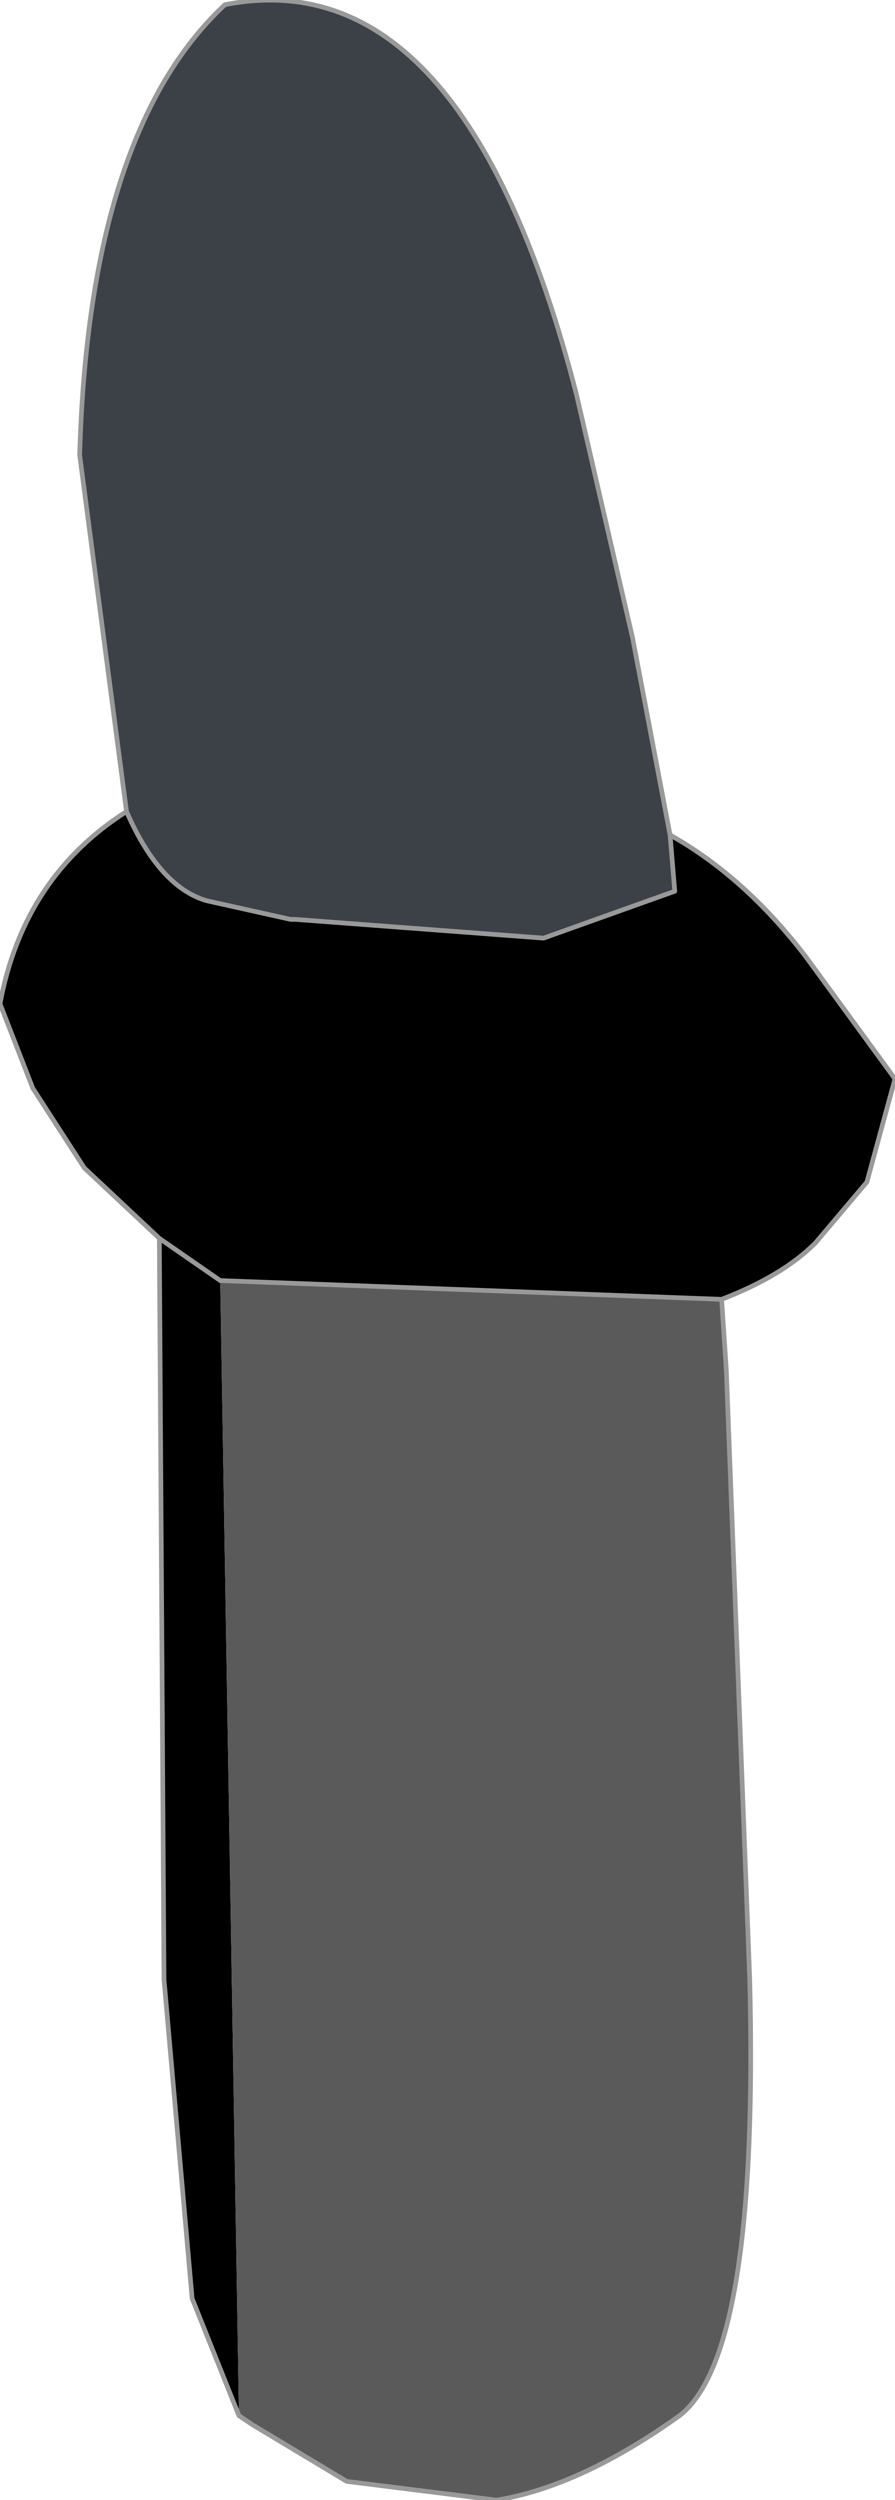 <?xml version="1.0" encoding="UTF-8" standalone="no"?>
<svg xmlns:xlink="http://www.w3.org/1999/xlink" height="26.65px" width="9.55px" xmlns="http://www.w3.org/2000/svg">
  <g transform="matrix(1.0, 0.0, 0.0, 1.0, 4.65, 13.95)">
    <path d="M-3.3 -5.3 L-3.8 -9.1 Q-3.7 -12.55 -2.25 -13.9 0.3 -14.4 1.5 -9.75 L2.1 -7.15 2.5 -5.05 2.55 -4.45 1.15 -3.95 -1.5 -4.15 -1.55 -4.15 -2.45 -4.35 Q-2.95 -4.5 -3.3 -5.3 M-1.5 -4.15 L-1.55 -4.2 -1.5 -4.15" fill="#3c4147" fill-rule="evenodd" stroke="none"/>
    <path d="M-1.55 -4.15 L-1.5 -4.15 -1.55 -4.15" fill="#b6b6b6" fill-rule="evenodd" stroke="none"/>
    <path d="M-1.55 -4.15 L-1.5 -4.15 -1.55 -4.2 -1.5 -4.15 -1.55 -4.15" fill="#ffdfc8" fill-rule="evenodd" stroke="none"/>
    <path d="M-3.3 -5.3 Q-2.95 -4.5 -2.45 -4.35 L-1.55 -4.15 -1.5 -4.15 1.15 -3.95 2.55 -4.45 2.5 -5.05 Q3.3 -4.6 3.95 -3.75 L4.9 -2.45 4.6 -1.35 4.05 -0.7 Q3.7 -0.35 3.05 -0.1 L-2.3 -0.3 -2.1 11.8 -2.6 10.55 -2.9 7.15 -2.95 -0.75 -3.75 -1.5 -4.3 -2.35 -4.65 -3.25 Q-4.4 -4.6 -3.3 -5.3 M-2.3 -0.3 L-2.95 -0.75 -2.3 -0.3" fill="#000000" fill-rule="evenodd" stroke="none"/>
    <path d="M3.05 -0.1 L3.1 0.65 3.35 7.15 Q3.45 11.15 2.6 11.8 1.55 12.55 0.65 12.7 L-0.95 12.5 -1.95 11.9 -2.1 11.8 -2.3 -0.3 3.05 -0.1" fill="#5a5a5a" fill-rule="evenodd" stroke="none"/>
    <path d="M2.5 -5.05 L2.1 -7.15 1.5 -9.75 Q0.3 -14.4 -2.25 -13.9 -3.7 -12.55 -3.8 -9.1 L-3.3 -5.3 Q-2.95 -4.5 -2.45 -4.35 L-1.55 -4.15 -1.5 -4.15 1.15 -3.95 2.55 -4.45 2.5 -5.05 Q3.3 -4.6 3.95 -3.75 L4.9 -2.45 4.6 -1.35 4.05 -0.7 Q3.7 -0.35 3.05 -0.1 L3.1 0.65 3.35 7.15 Q3.45 11.15 2.6 11.8 1.55 12.55 0.65 12.7 L-0.95 12.5 -1.95 11.9 -2.1 11.8 -2.6 10.55 -2.9 7.15 -2.95 -0.75 -3.75 -1.5 -4.3 -2.35 -4.65 -3.25 Q-4.4 -4.6 -3.3 -5.3 M-1.5 -4.15 L-1.55 -4.15 M-2.95 -0.75 L-2.3 -0.3 3.05 -0.1" fill="none" stroke="#999999" stroke-linecap="round" stroke-linejoin="round" stroke-width="0.05"/>
  </g>
</svg>
